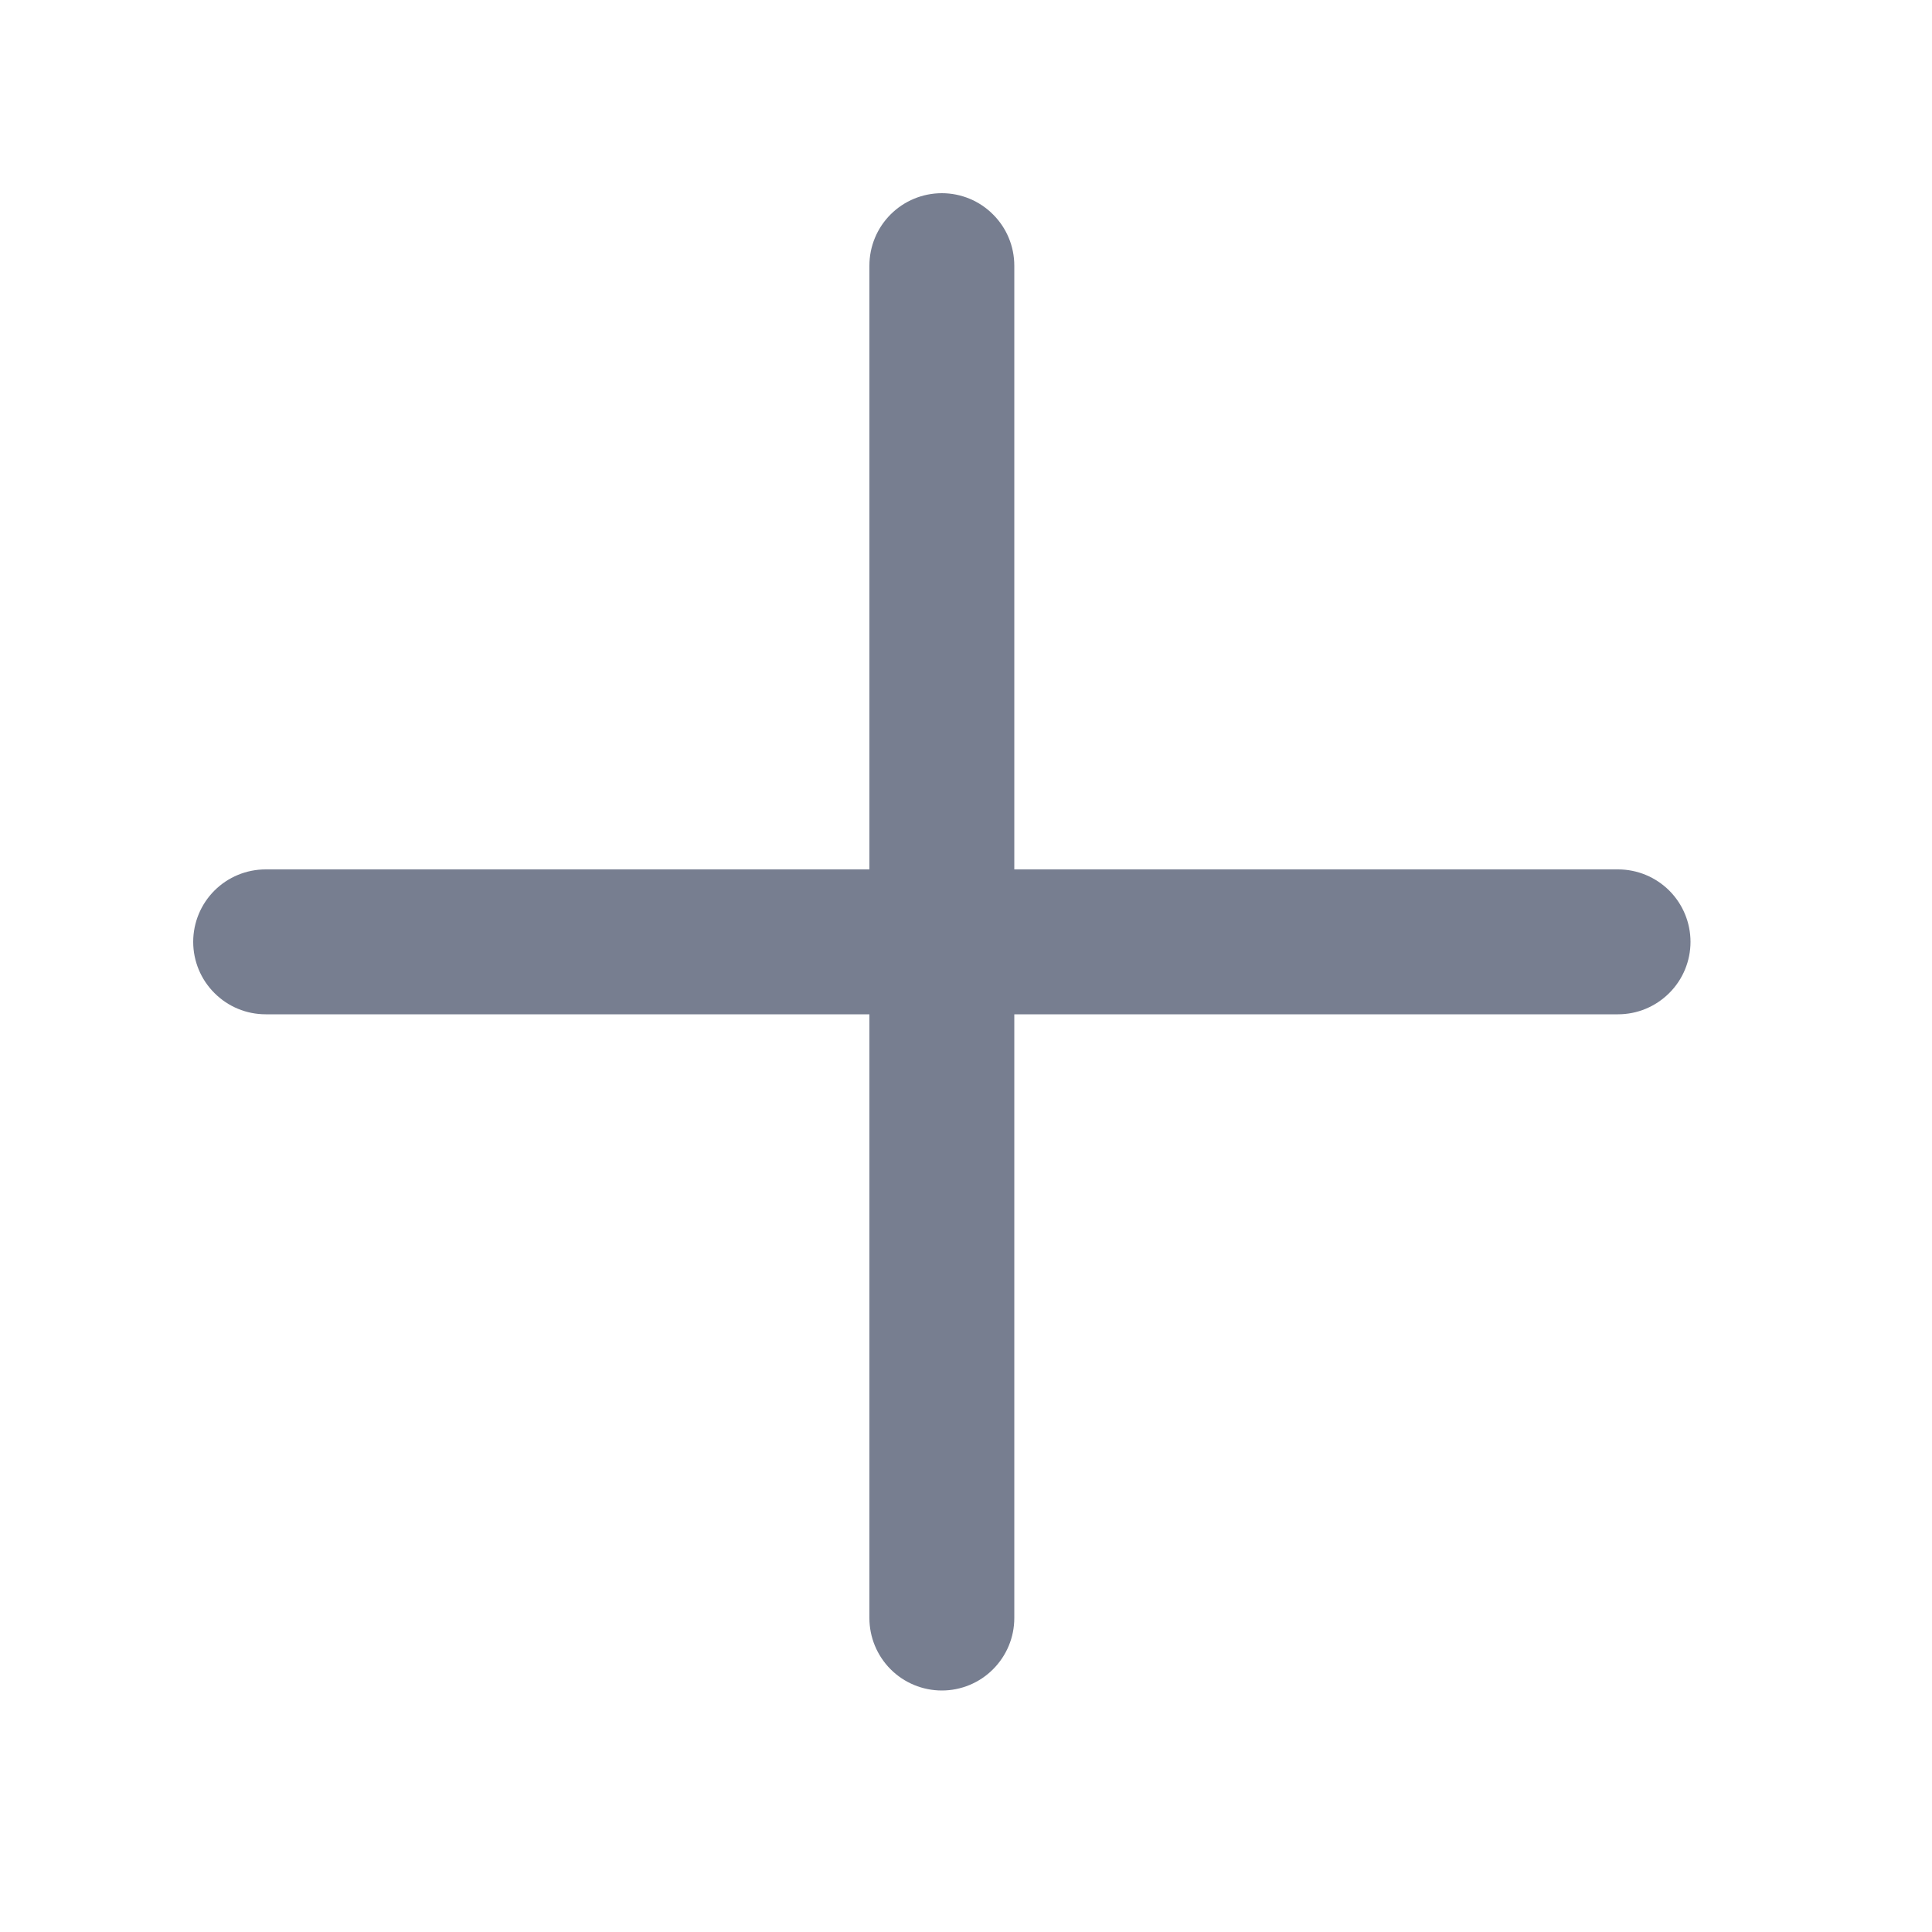 <svg xmlns="http://www.w3.org/2000/svg" width="24" height="24" fill="none" viewBox="0 0 24 24"><path fill="#777E90" d="M12.6 3.3C12.6 3.061 12.505 2.832 12.336 2.664C12.168 2.495 11.939 2.4 11.7 2.4C11.461 2.4 11.232 2.495 11.063 2.664C10.895 2.832 10.8 3.061 10.8 3.3V10.8H3.3C3.061 10.8 2.832 10.895 2.664 11.063C2.495 11.232 2.4 11.461 2.4 11.7C2.4 11.939 2.495 12.168 2.664 12.336C2.832 12.505 3.061 12.6 3.3 12.6H10.8V20.1C10.8 20.339 10.895 20.567 11.063 20.736C11.232 20.905 11.461 21 11.7 21C11.939 21 12.168 20.905 12.336 20.736C12.505 20.567 12.6 20.339 12.6 20.1V12.6H20.1C20.339 12.6 20.567 12.505 20.736 12.336C20.905 12.168 21 11.939 21 11.7C21 11.461 20.905 11.232 20.736 11.063C20.567 10.895 20.339 10.8 20.1 10.8H12.6V3.3Z"/></svg>